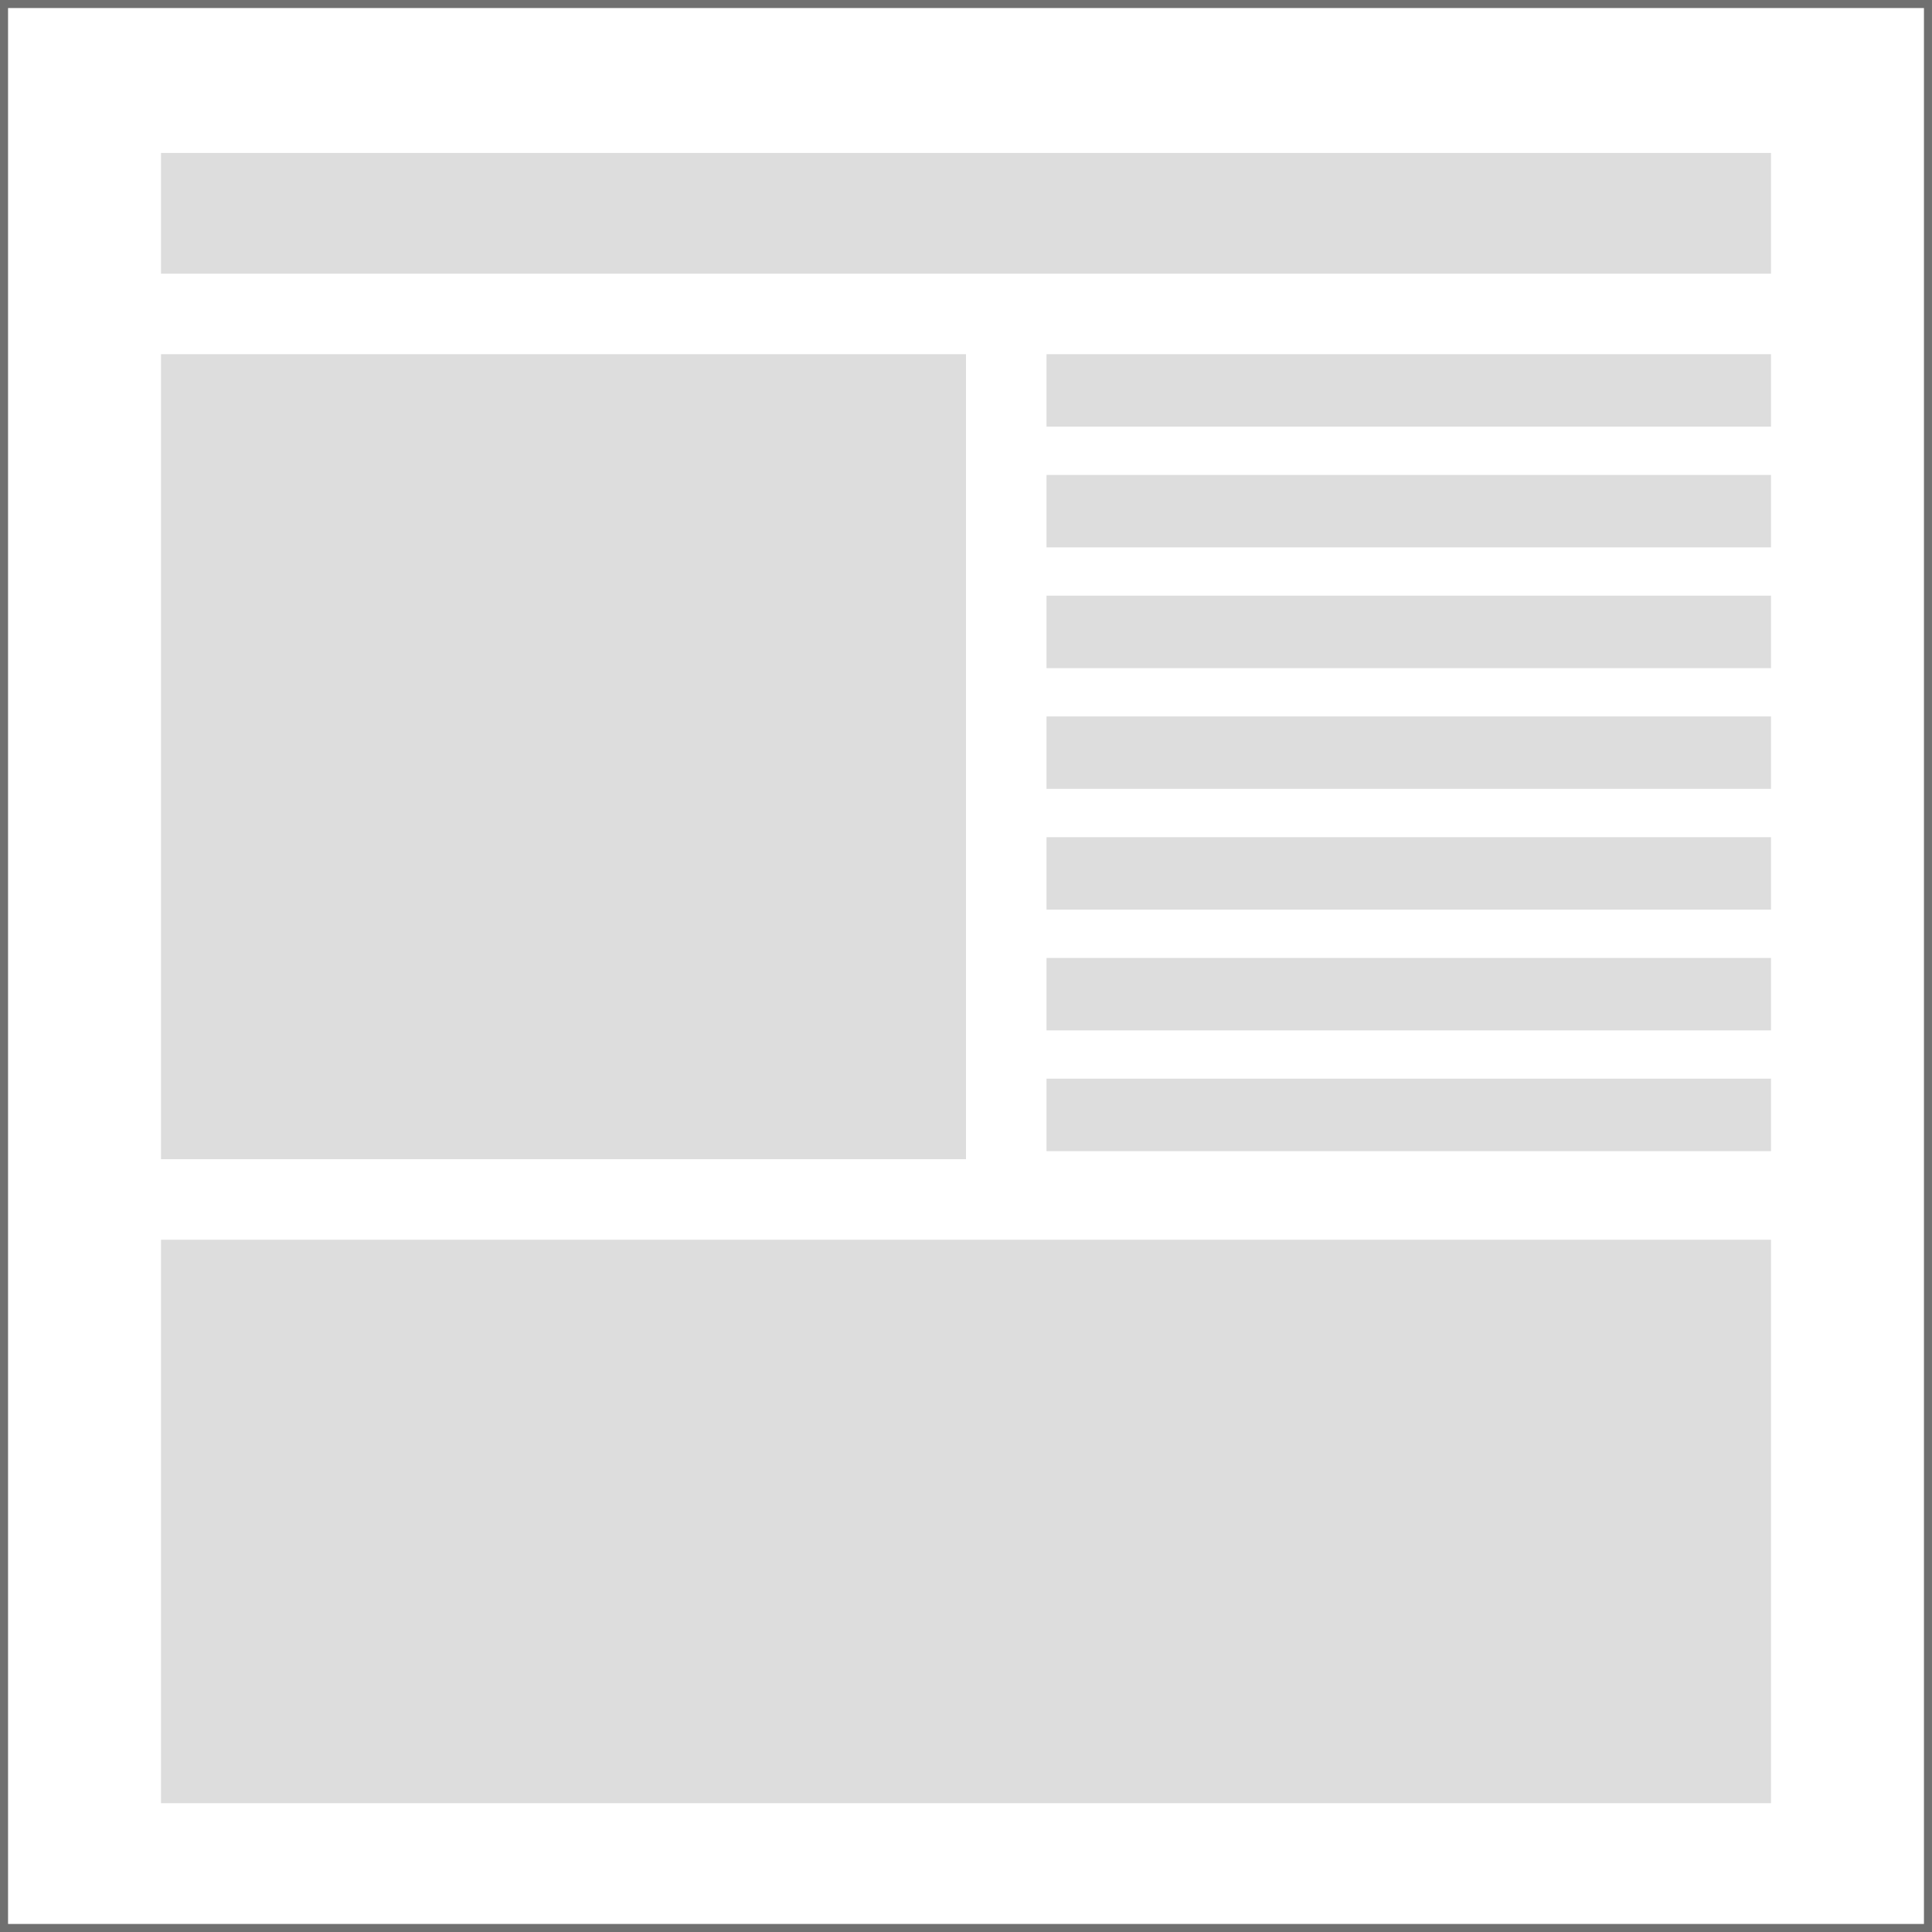<svg xmlns="http://www.w3.org/2000/svg" width="240" height="240"><defs><clipPath id="a"><path fill="none" d="M0 0h90v100H0z"/></clipPath></defs><g data-name="template 1"><g data-name="Rectangle 8" fill="#fff" stroke="#707070"><path d="M0 0h240v240H0z" stroke="none"/><path fill="none" d="M.5.5h239v239H.5z"/></g><path data-name="Rectangle 9" fill="#ddd" d="M20 19h200v15H20z"/><path data-name="Rectangle 12" fill="#ddd" d="M20 154h200v70H20z"/><g data-name="Group 4"><path data-name="Rectangle 10" fill="#ddd" d="M20 44h100v100H20z"/><g data-name="Group 5"><g data-name="Repeat Grid 2" transform="translate(130 44)" clip-path="url(#a)"><path data-name="Rectangle 11" fill="#ddd" d="M0 0h90v9H0zm0 15h90v9H0zm0 15h90v9H0zm0 15h90v9H0zm0 15h90v9H0zm0 15h90v9H0zm0 15h90v9H0z"/></g></g></g></g></svg>